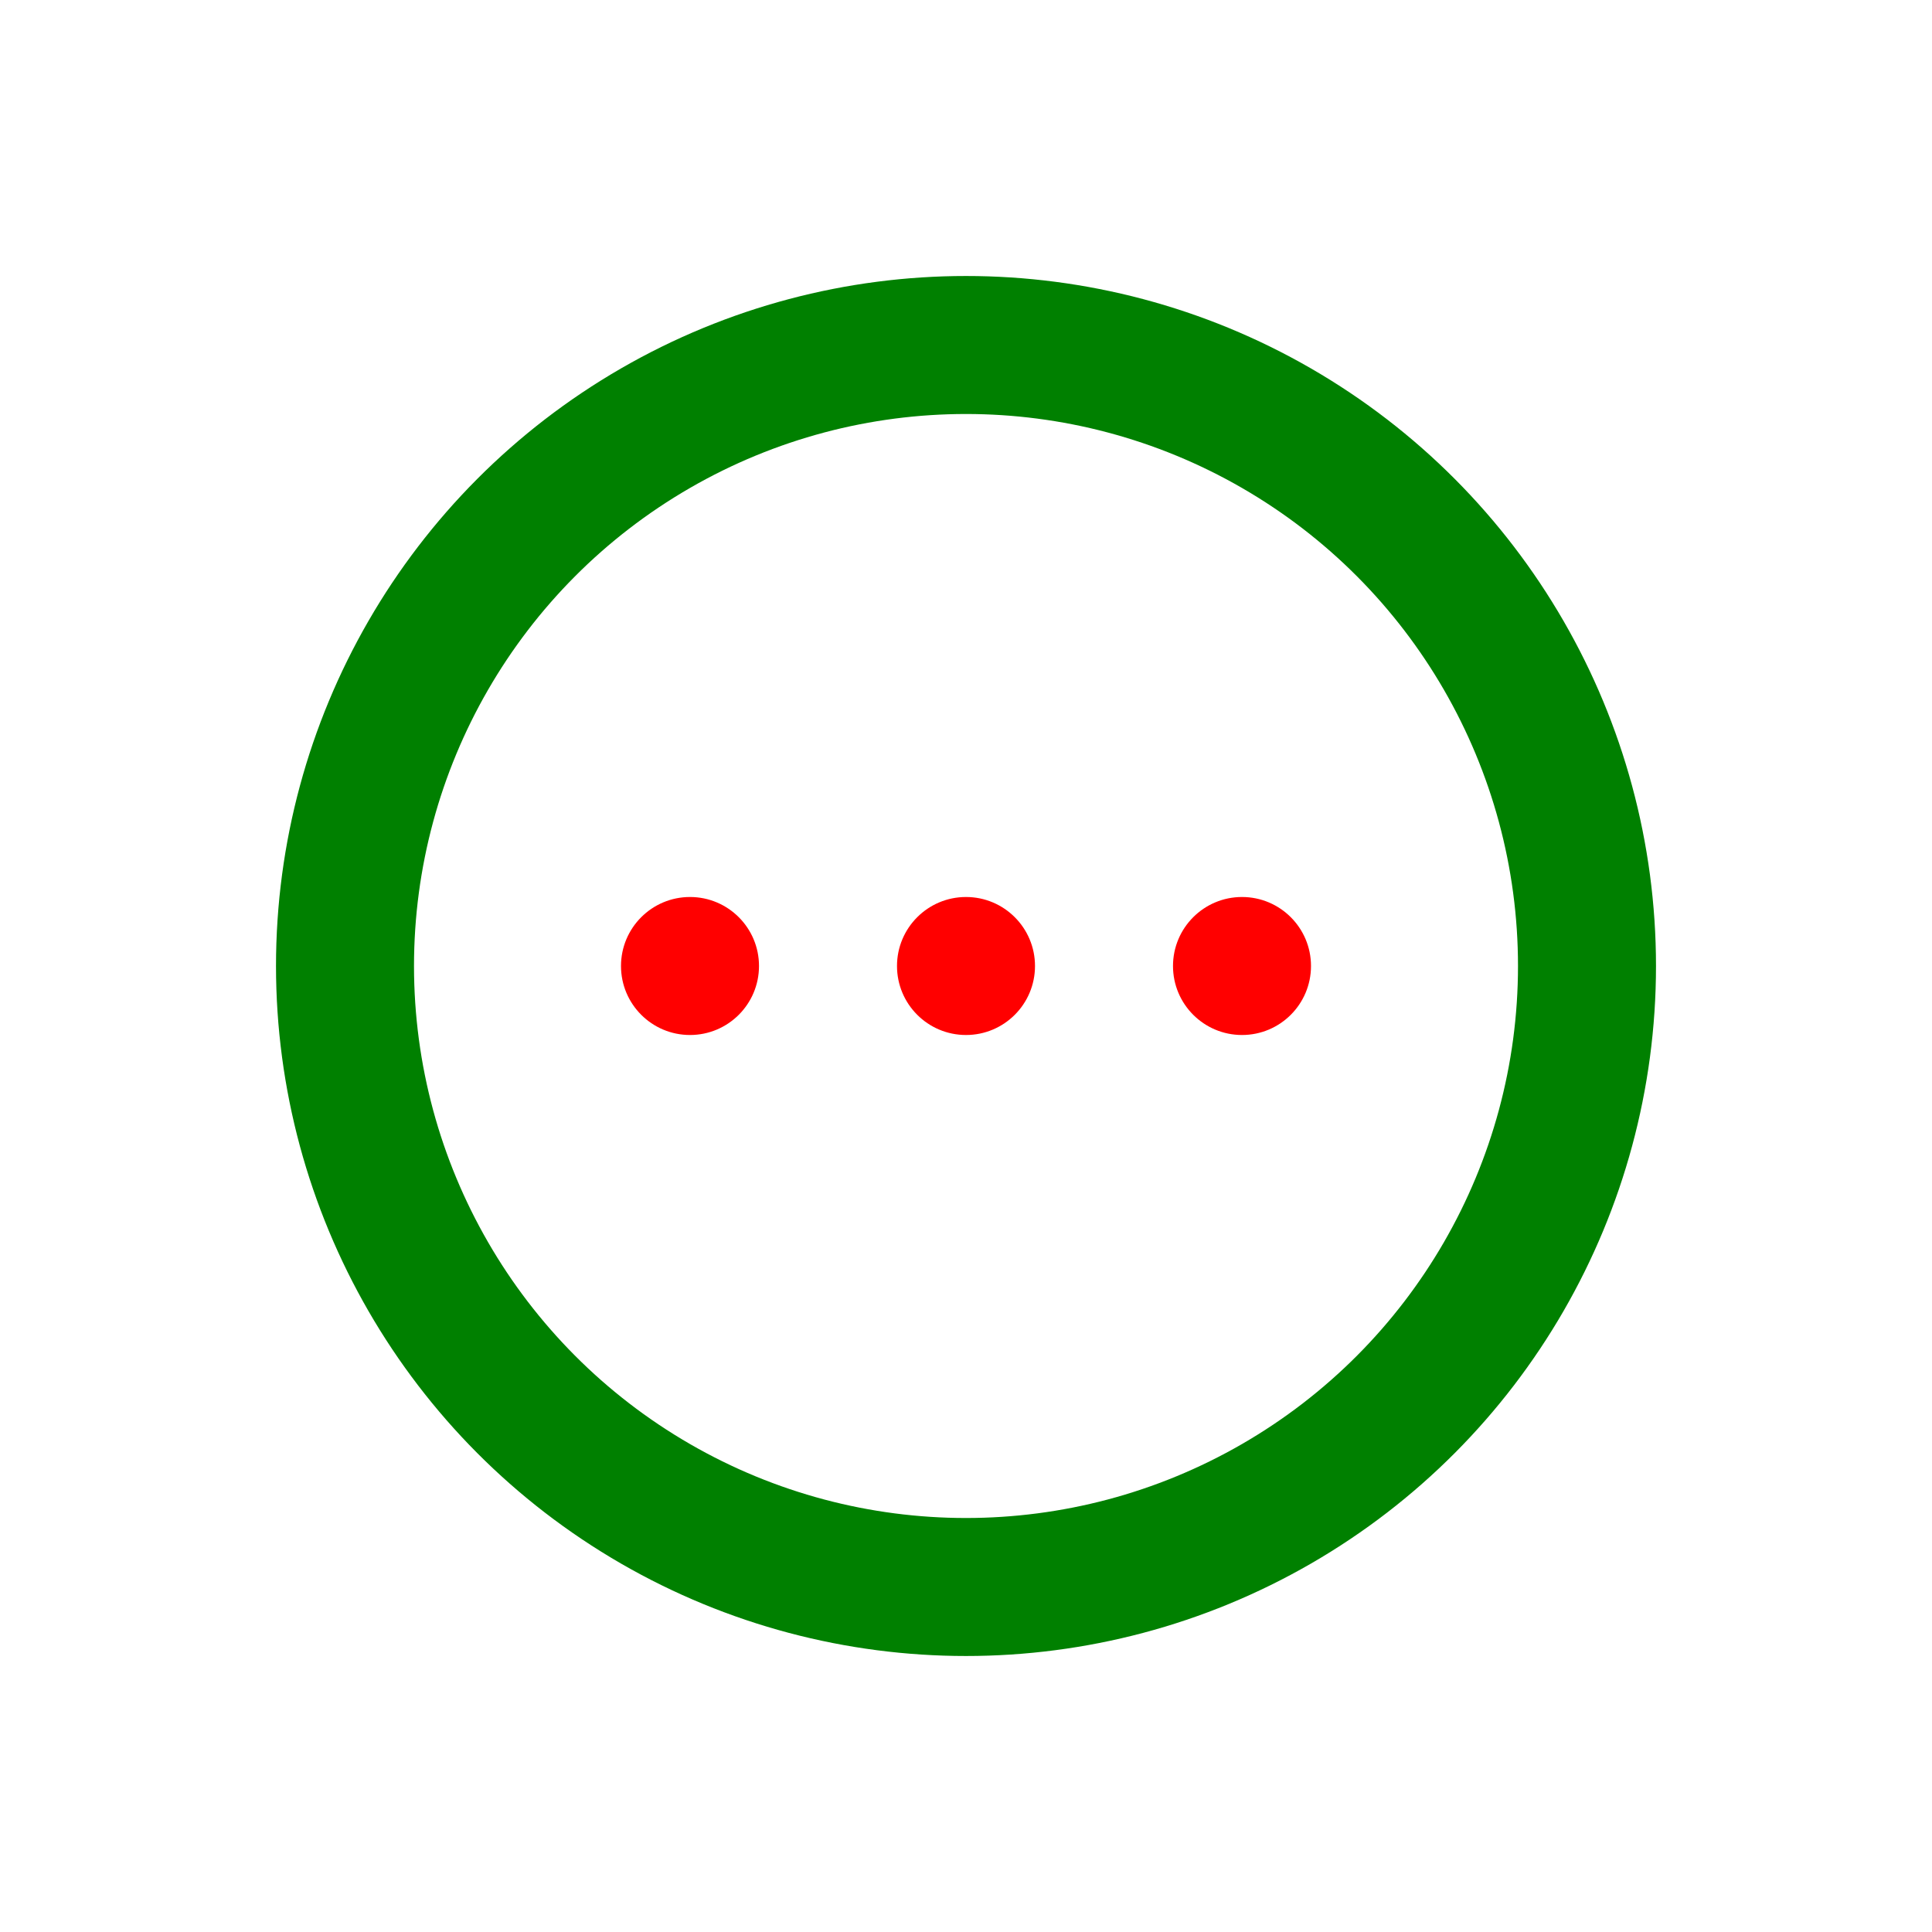 <svg xmlns="http://www.w3.org/2000/svg" width="16" height="16" fill="none" viewBox="0 0 14 14"><circle cx="5" cy="7" r=".5" fill="red"/><circle cx="9" cy="7" r=".5" fill="red"/><circle cx="7" cy="7" r=".5" fill="red"/><circle cx="7" cy="7" r="4.5" stroke="green"/></svg>